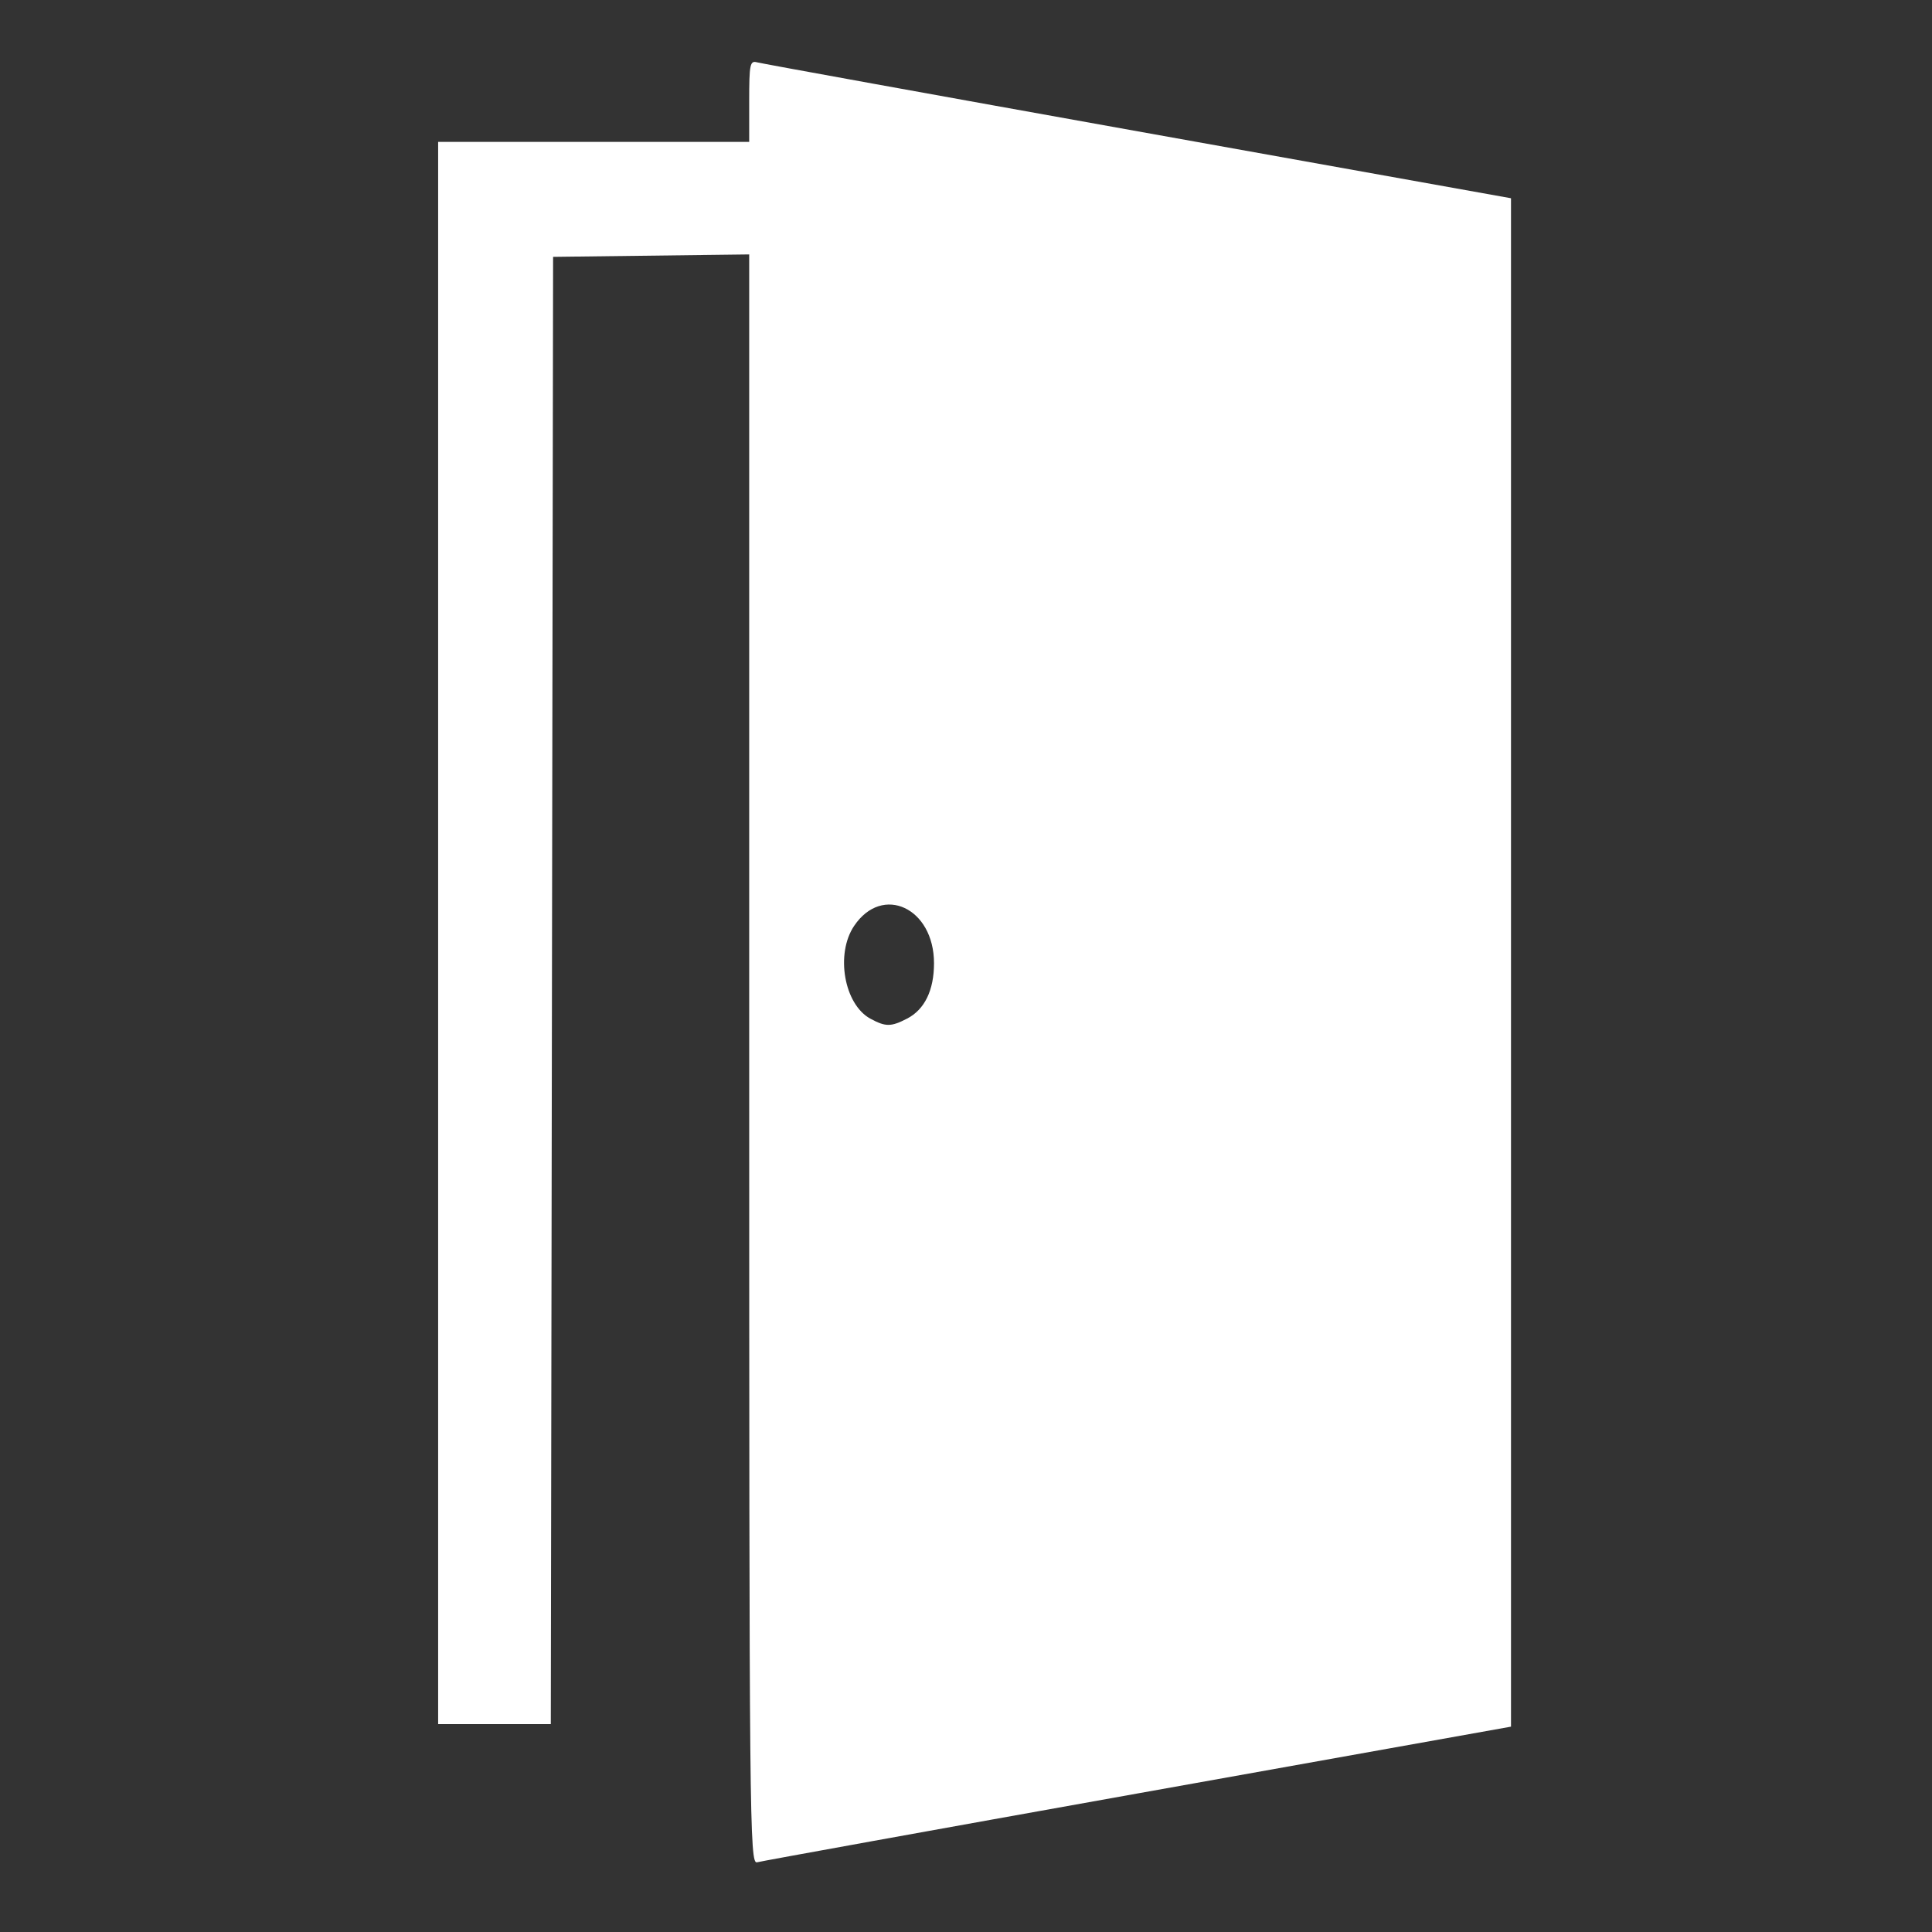 <?xml version="1.0" encoding="UTF-8" standalone="no"?>
<!-- Created with Inkscape (http://www.inkscape.org/) -->

<svg
   xmlns:dc="http://purl.org/dc/elements/1.1/"
   xmlns:cc="http://creativecommons.org/ns#"
   xmlns:rdf="http://www.w3.org/1999/02/22-rdf-syntax-ns#"
   xmlns:svg="http://www.w3.org/2000/svg"
   xmlns="http://www.w3.org/2000/svg"
   xmlns:sodipodi="http://sodipodi.sourceforge.net/DTD/sodipodi-0.dtd"
   xmlns:inkscape="http://www.inkscape.org/namespaces/inkscape"
   width="100mm"
   height="100mm"
   viewBox="0 0 100 100"
   version="1.1"
   id="svg8"
   inkscape:version="0.92.4 5da689c313, 2019-01-14"
   sodipodi:docname="door.svg">
  <rect x="0" y="0" width="100" height="100" fill="#333333" stroke="none"/>
  <defs
     id="defs2" />
  <sodipodi:namedview
     id="base"
     pagecolor="#ffffff"
     bordercolor="#666666"
     borderopacity="1.0"
     inkscape:pageopacity="0.0"
     inkscape:pageshadow="2"
     inkscape:zoom="1.4"
     inkscape:cx="263.55765"
     inkscape:cy="219.35087"
     inkscape:document-units="mm"
     inkscape:current-layer="layer1"
     showgrid="false"
     fit-margin-top="0"
     fit-margin-left="0"
     fit-margin-right="0"
     fit-margin-bottom="0"
     inkscape:window-width="1920"
     inkscape:window-height="1019"
     inkscape:window-x="1920"
     inkscape:window-y="30"
     inkscape:window-maximized="1" />
  <g
     inkscape:label="Layer 1"
     inkscape:groupmode="layer"
     id="layer1"
     transform="translate(-51.371,-53.659)">
    <path
       style="fill:#ffffff;stroke-width:0.233;fill-opacity:1"
       d="M 90.149,108.496 V 66.828 l -5.075,0.063 -5.075,0.063 -0.059,37.973 -0.059,37.973 h -2.916 -2.916 V 101.952 61.004 h 8.05 8.05 v -2.116 c 0,-1.902 0.041,-2.104 0.408,-2.003 0.225,0.062 9.097,1.67 19.716,3.574 l 19.307,3.461 8e-5,39.555 8e-5,39.555 -19.307,3.454 c -10.619,1.9 -19.491,3.505 -19.716,3.567 -0.388,0.107 -0.408,-1.984 -0.408,-41.555 z m 8.174,-2.115 c 0.907,-0.469 1.392,-1.467 1.392,-2.866 0,-2.862 -2.668,-4.109 -4.134,-1.933 -0.977,1.45 -0.52,4.064 0.84,4.803 0.787,0.428 1.069,0.427 1.902,-0.004 z"
       id="path826"
       inkscape:connector-curvature="0" />
  </g>
</svg>
